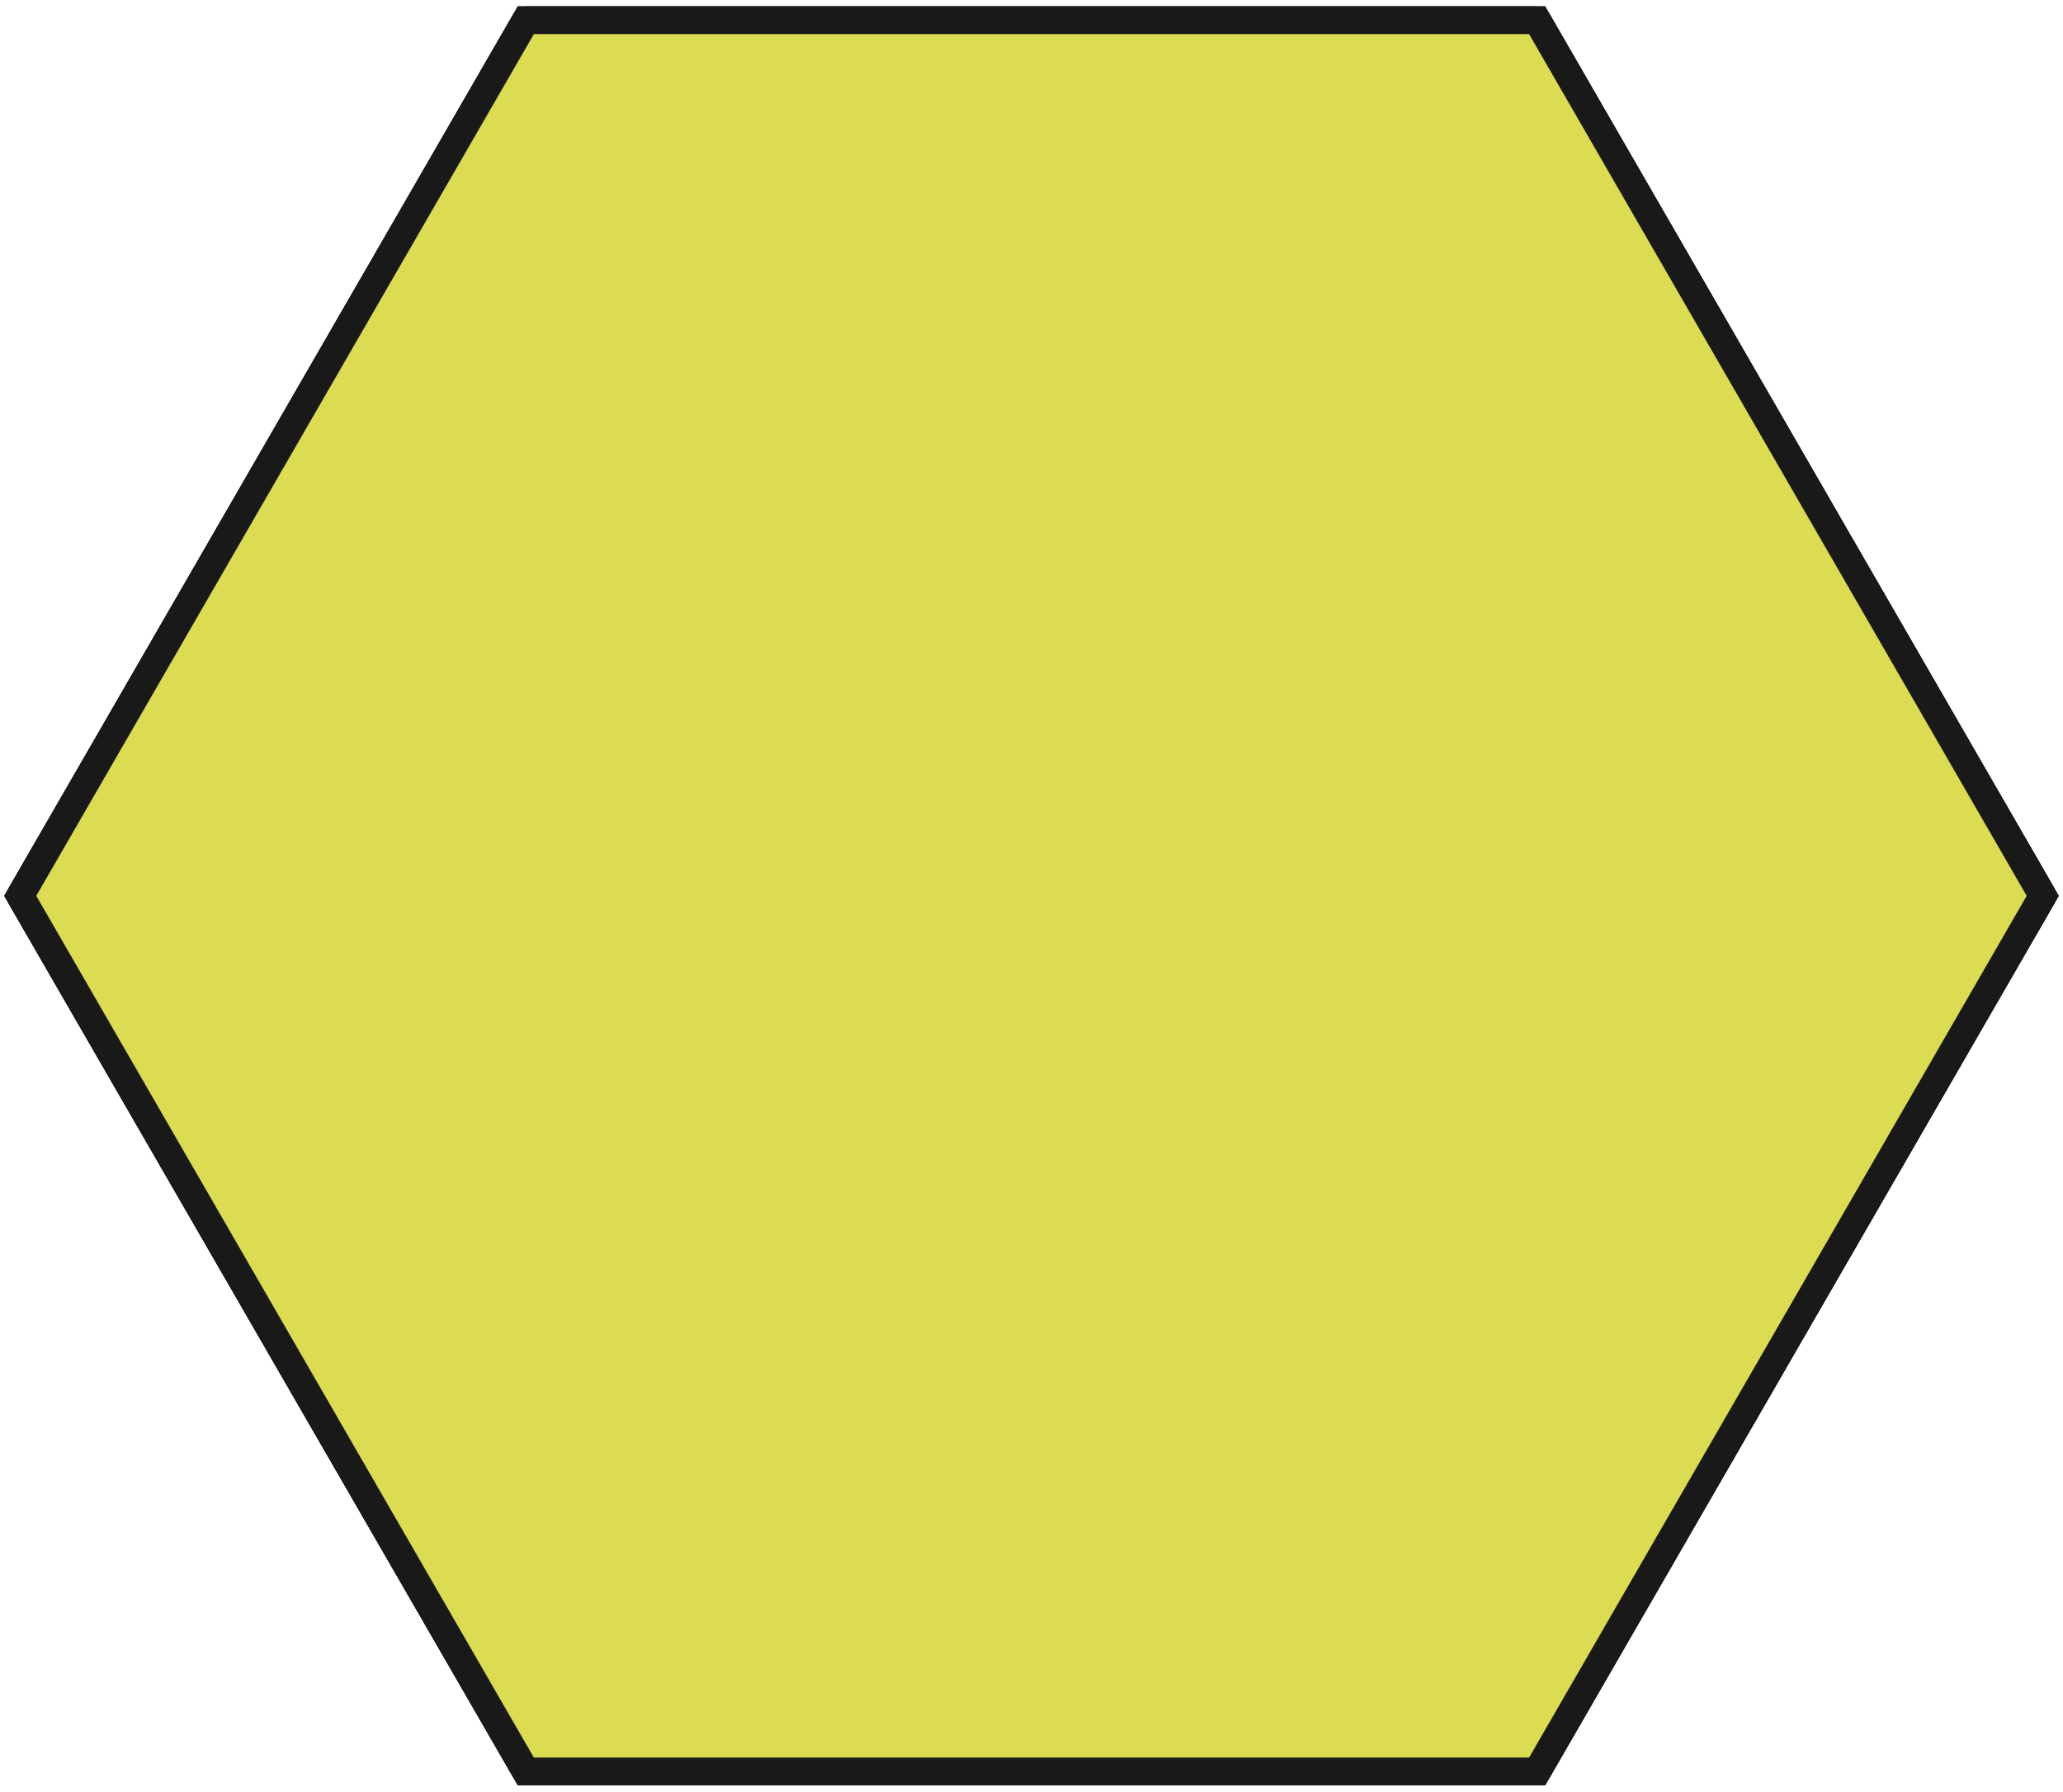 <?xml version="1.0" encoding="UTF-8" standalone="no"?>
<svg
   width="51.929mm"
   height="45.108mm"
   viewBox="0 0 51.929 45.108"
   version="1.1"
   id="svg1"
   sodipodi:docname="wheat_field.svg"
   inkscape:version="1.4 (86a8ad7, 2024-10-11)"
   xmlns:inkscape="http://www.inkscape.org/namespaces/inkscape"
   xmlns:sodipodi="http://sodipodi.sourceforge.net/DTD/sodipodi-0.dtd"
   xmlns="http://www.w3.org/2000/svg"
   xmlns:svg="http://www.w3.org/2000/svg">
  <defs
     id="defs1" />
  <sodipodi:namedview
     id="namedview1"
     pagecolor="#ffffff"
     bordercolor="#000000"
     borderopacity="0.25"
     inkscape:showpageshadow="2"
     inkscape:pageopacity="0.0"
     inkscape:pagecheckerboard="0"
     inkscape:deskcolor="#d1d1d1"
     inkscape:document-units="mm"
     inkscape:zoom="3.3228296"
     inkscape:cx="10.83414"
     inkscape:cy="61.242984"
     inkscape:window-width="2560"
     inkscape:window-height="1351"
     inkscape:window-x="2391"
     inkscape:window-y="-9"
     inkscape:window-maximized="1"
     inkscape:current-layer="svg1" />
  <g
     id="Body"
     transform="translate(25.964,22.554) scale(1,-1)"
     style="fill:#dcdc52;fill-opacity:1">
    <path
       id="Body_f0000"
       d="M 12.728 22.045 L 25.455 0.0 L 25.455 0.0 L 12.728 22.045 L 12.728 22.045 Z "
       stroke="#191919"
       stroke-width="0.7 px"
       style="stroke-width:0.7;stroke-miterlimit:4;stroke-dasharray:none;stroke-linecap:square;fill:#dcdc52;fill-opacity:1;fill-rule:evenodd" />
    <path
       id="Body_f0001"
       d="M -12.728 22.045 L 12.728 22.045 L 12.728 22.045 L -12.728 22.045 L -12.728 22.045 Z "
       stroke="#191919"
       stroke-width="0.7 px"
       style="stroke-width:0.7;stroke-miterlimit:4;stroke-dasharray:none;stroke-linecap:square;fill:#dcdc52;fill-opacity:1;fill-rule:evenodd" />
    <path
       id="Body_f0002"
       d="M -25.455 0.0 L -12.728 22.045 L -12.728 22.045 L -25.455 3.3350441712388476e-15 L -25.455 3.3350441712388476e-15 Z "
       stroke="#191919"
       stroke-width="0.7 px"
       style="stroke-width:0.7;stroke-miterlimit:4;stroke-dasharray:none;stroke-linecap:square;fill:#dcdc52;fill-opacity:1;fill-rule:evenodd" />
    <path
       id="Body_f0003"
       d="M -12.728 -22.045 L -25.455 3.1173746767748423e-15 L -25.455 3.3350441712388476e-15 L -12.728 -22.045 L -12.728 -22.045 Z "
       stroke="#191919"
       stroke-width="0.7 px"
       style="stroke-width:0.7;stroke-miterlimit:4;stroke-dasharray:none;stroke-linecap:square;fill:#dcdc52;fill-opacity:1;fill-rule:evenodd" />
    <path
       id="Body_f0004"
       d="M 12.728 -22.045 L -12.728 -22.045 L -12.728 -22.045 L 12.728 -22.045 L 12.728 -22.045 Z "
       stroke="#191919"
       stroke-width="0.7 px"
       style="stroke-width:0.7;stroke-miterlimit:4;stroke-dasharray:none;stroke-linecap:square;fill:#dcdc52;fill-opacity:1;fill-rule:evenodd" />
    <path
       id="Body_f0005"
       d="M 25.455 0.0 L 12.728 -22.045 L 12.728 -22.045 L 25.455 0.0 L 25.455 0.0 Z "
       stroke="#191919"
       stroke-width="0.7 px"
       style="stroke-width:0.7;stroke-miterlimit:4;stroke-dasharray:none;stroke-linecap:square;fill:#dcdc52;fill-opacity:1;fill-rule:evenodd" />
    <path
       id="Body_f0006"
       d="M 12.728 22.045 L -12.728 22.045 L -25.455 3.3350441712388476e-15 L -12.728 -22.045 L 12.728 -22.045 L 25.455 0.0 L 12.728 22.045 Z "
       stroke="#191919"
       stroke-width="0.7 px"
       style="stroke-width:0.7;stroke-miterlimit:4;stroke-dasharray:none;stroke-linecap:square;fill:#dcdc52;fill-opacity:1;fill-rule:evenodd" />
    <path
       id="Body_f0007"
       d="M 25.455 0.0 L 12.728 22.045 L -12.728 22.045 L -25.455 3.3350441712388476e-15 L -12.728 -22.045 L 12.728 -22.045 L 25.455 0.0 Z "
       stroke="#191919"
       stroke-width="0.7 px"
       style="stroke-width:0.7;stroke-miterlimit:4;stroke-dasharray:none;stroke-linecap:square;fill:#dcdc52;fill-opacity:1;fill-rule:evenodd" />
    <title
       id="title1">b'Body'</title>
  </g>
</svg>
